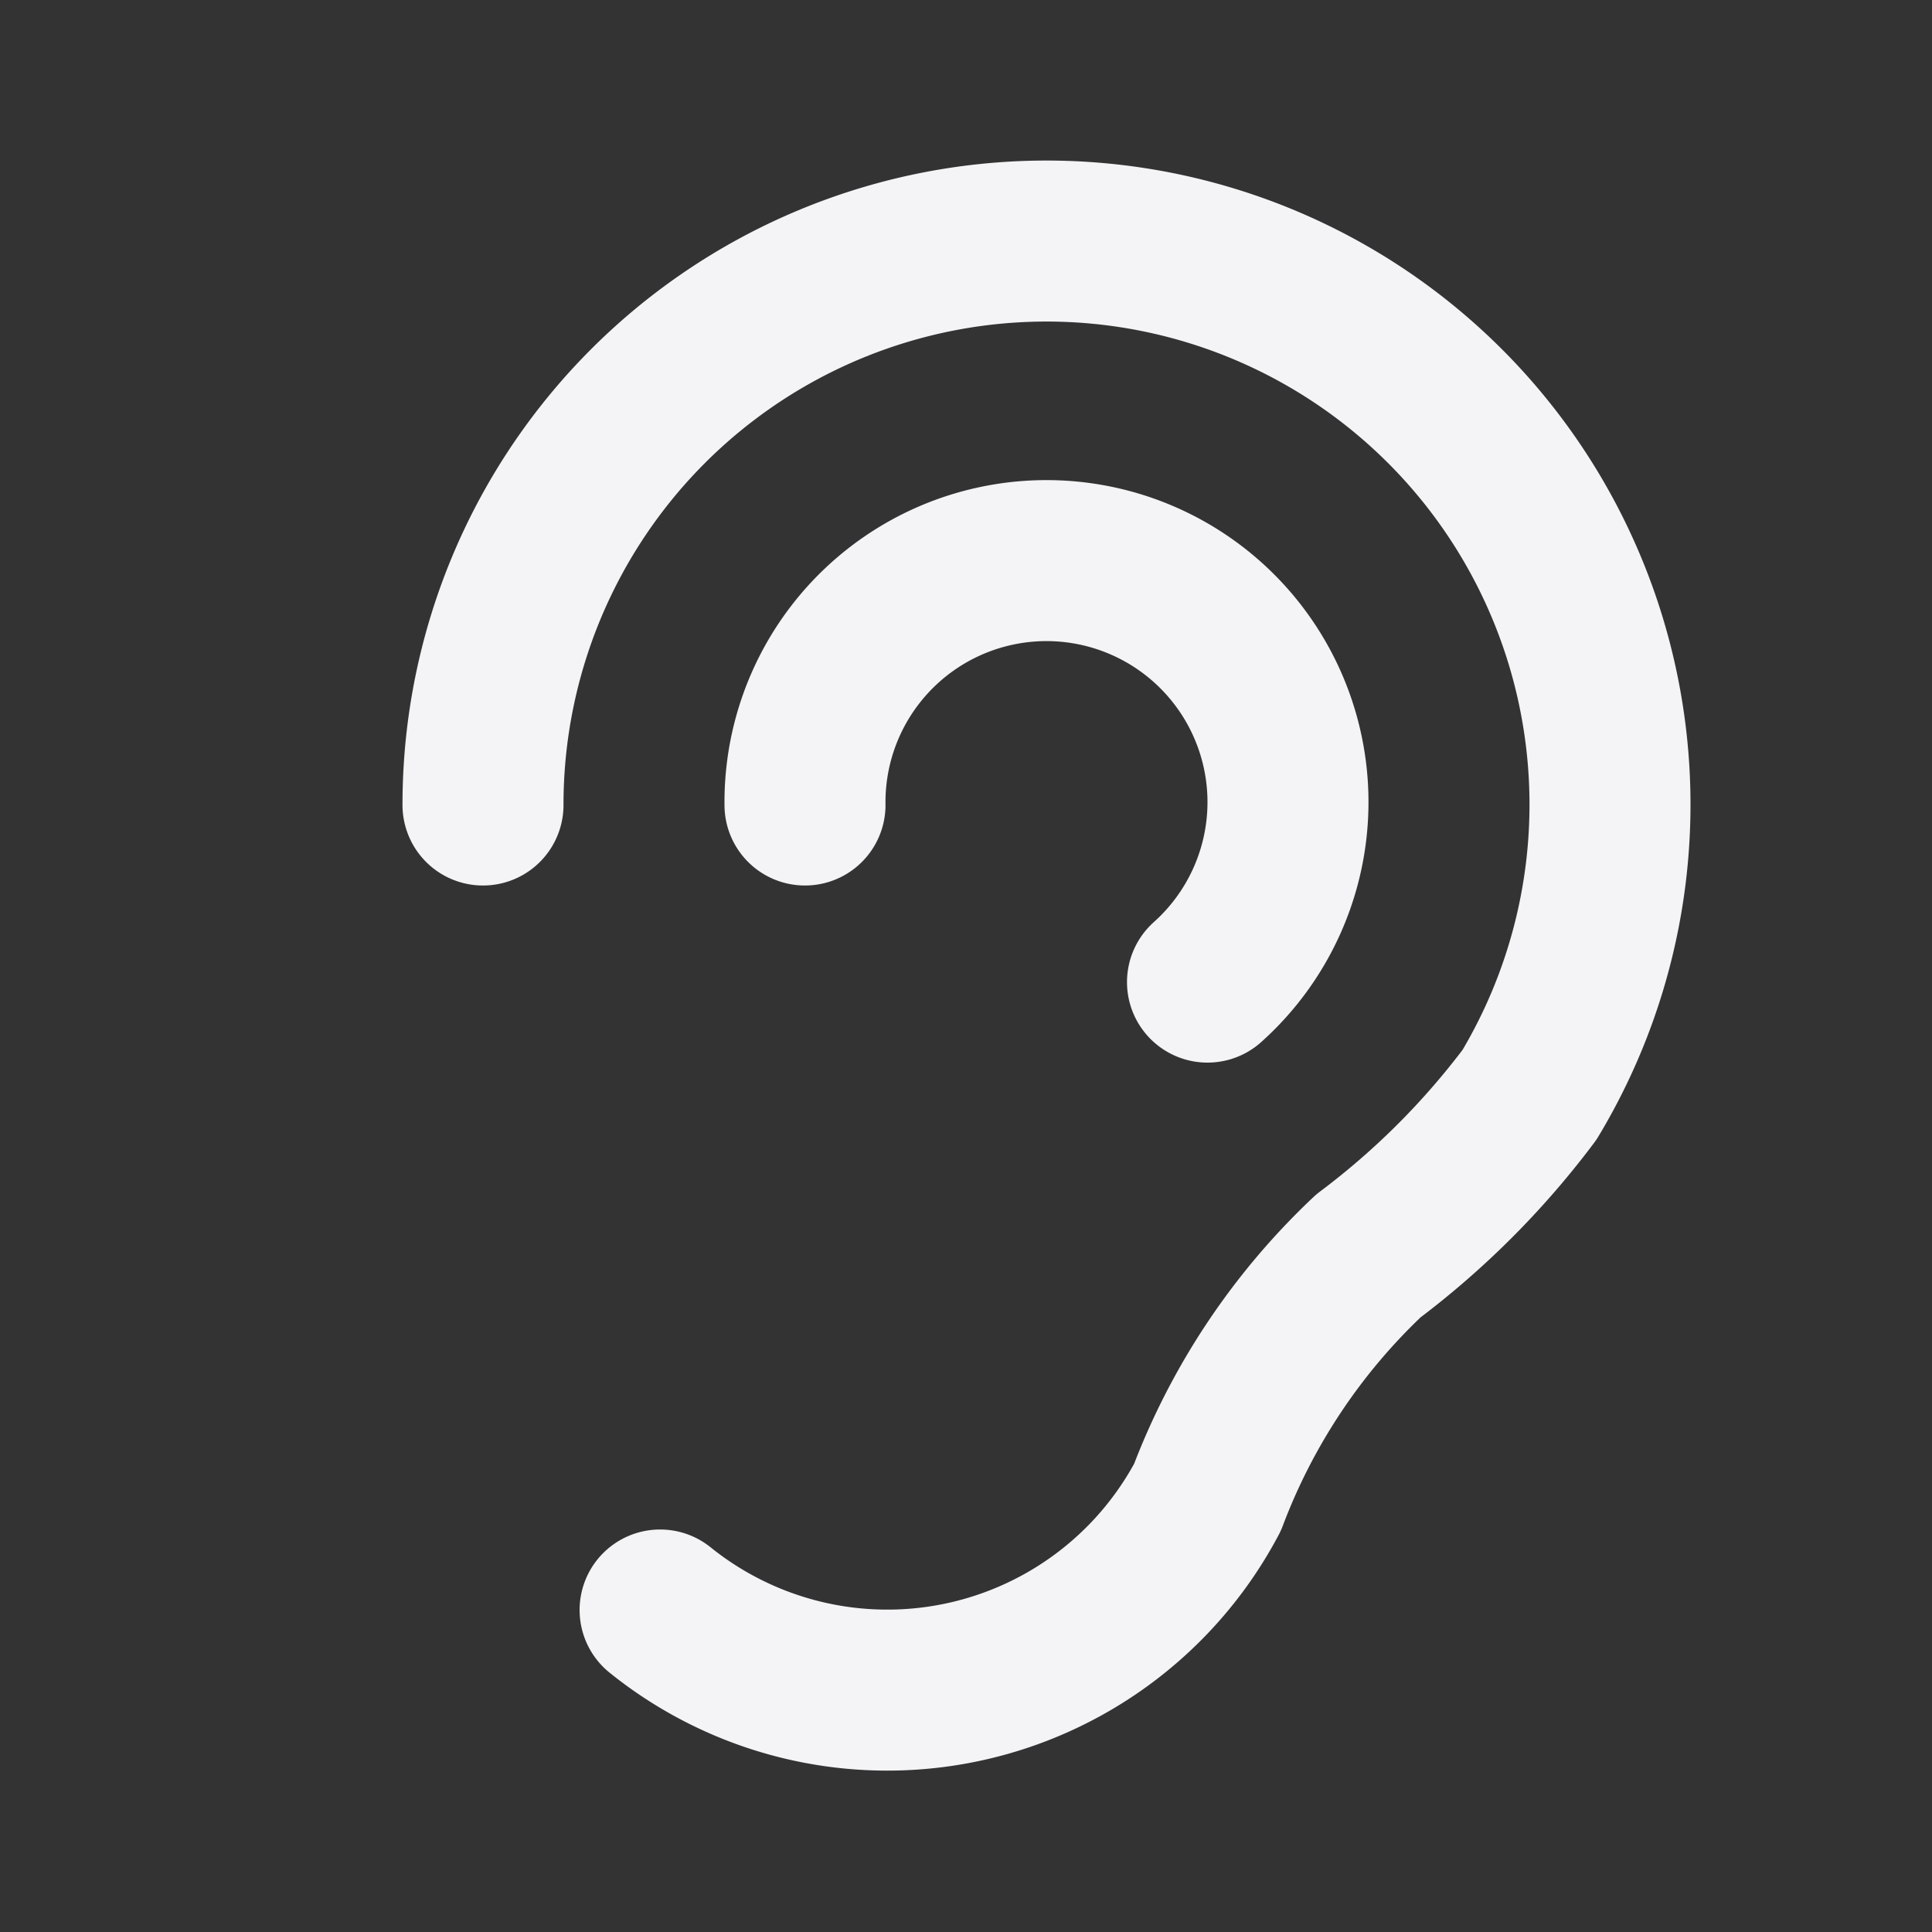 <svg fill="none" height="24" stroke="#f4f4f7" stroke-linecap="round" stroke-linejoin="round" stroke-width="2" width="24" xmlns="http://www.w3.org/2000/svg"><rect width="100%" height="100%" fill="#333333" stroke="none"/><path d="m0 0h24v24h-24z" stroke="none"/><path d="m6 10a7 7 0 1 1 13 3.6 10 10 0 0 1 -2 2 8 8 0 0 0 -2 3 4.5 4.5 0 0 1 -6.8 1.4"/><path d="m10 10a3 3 0 1 1 5 2.2"/></svg>